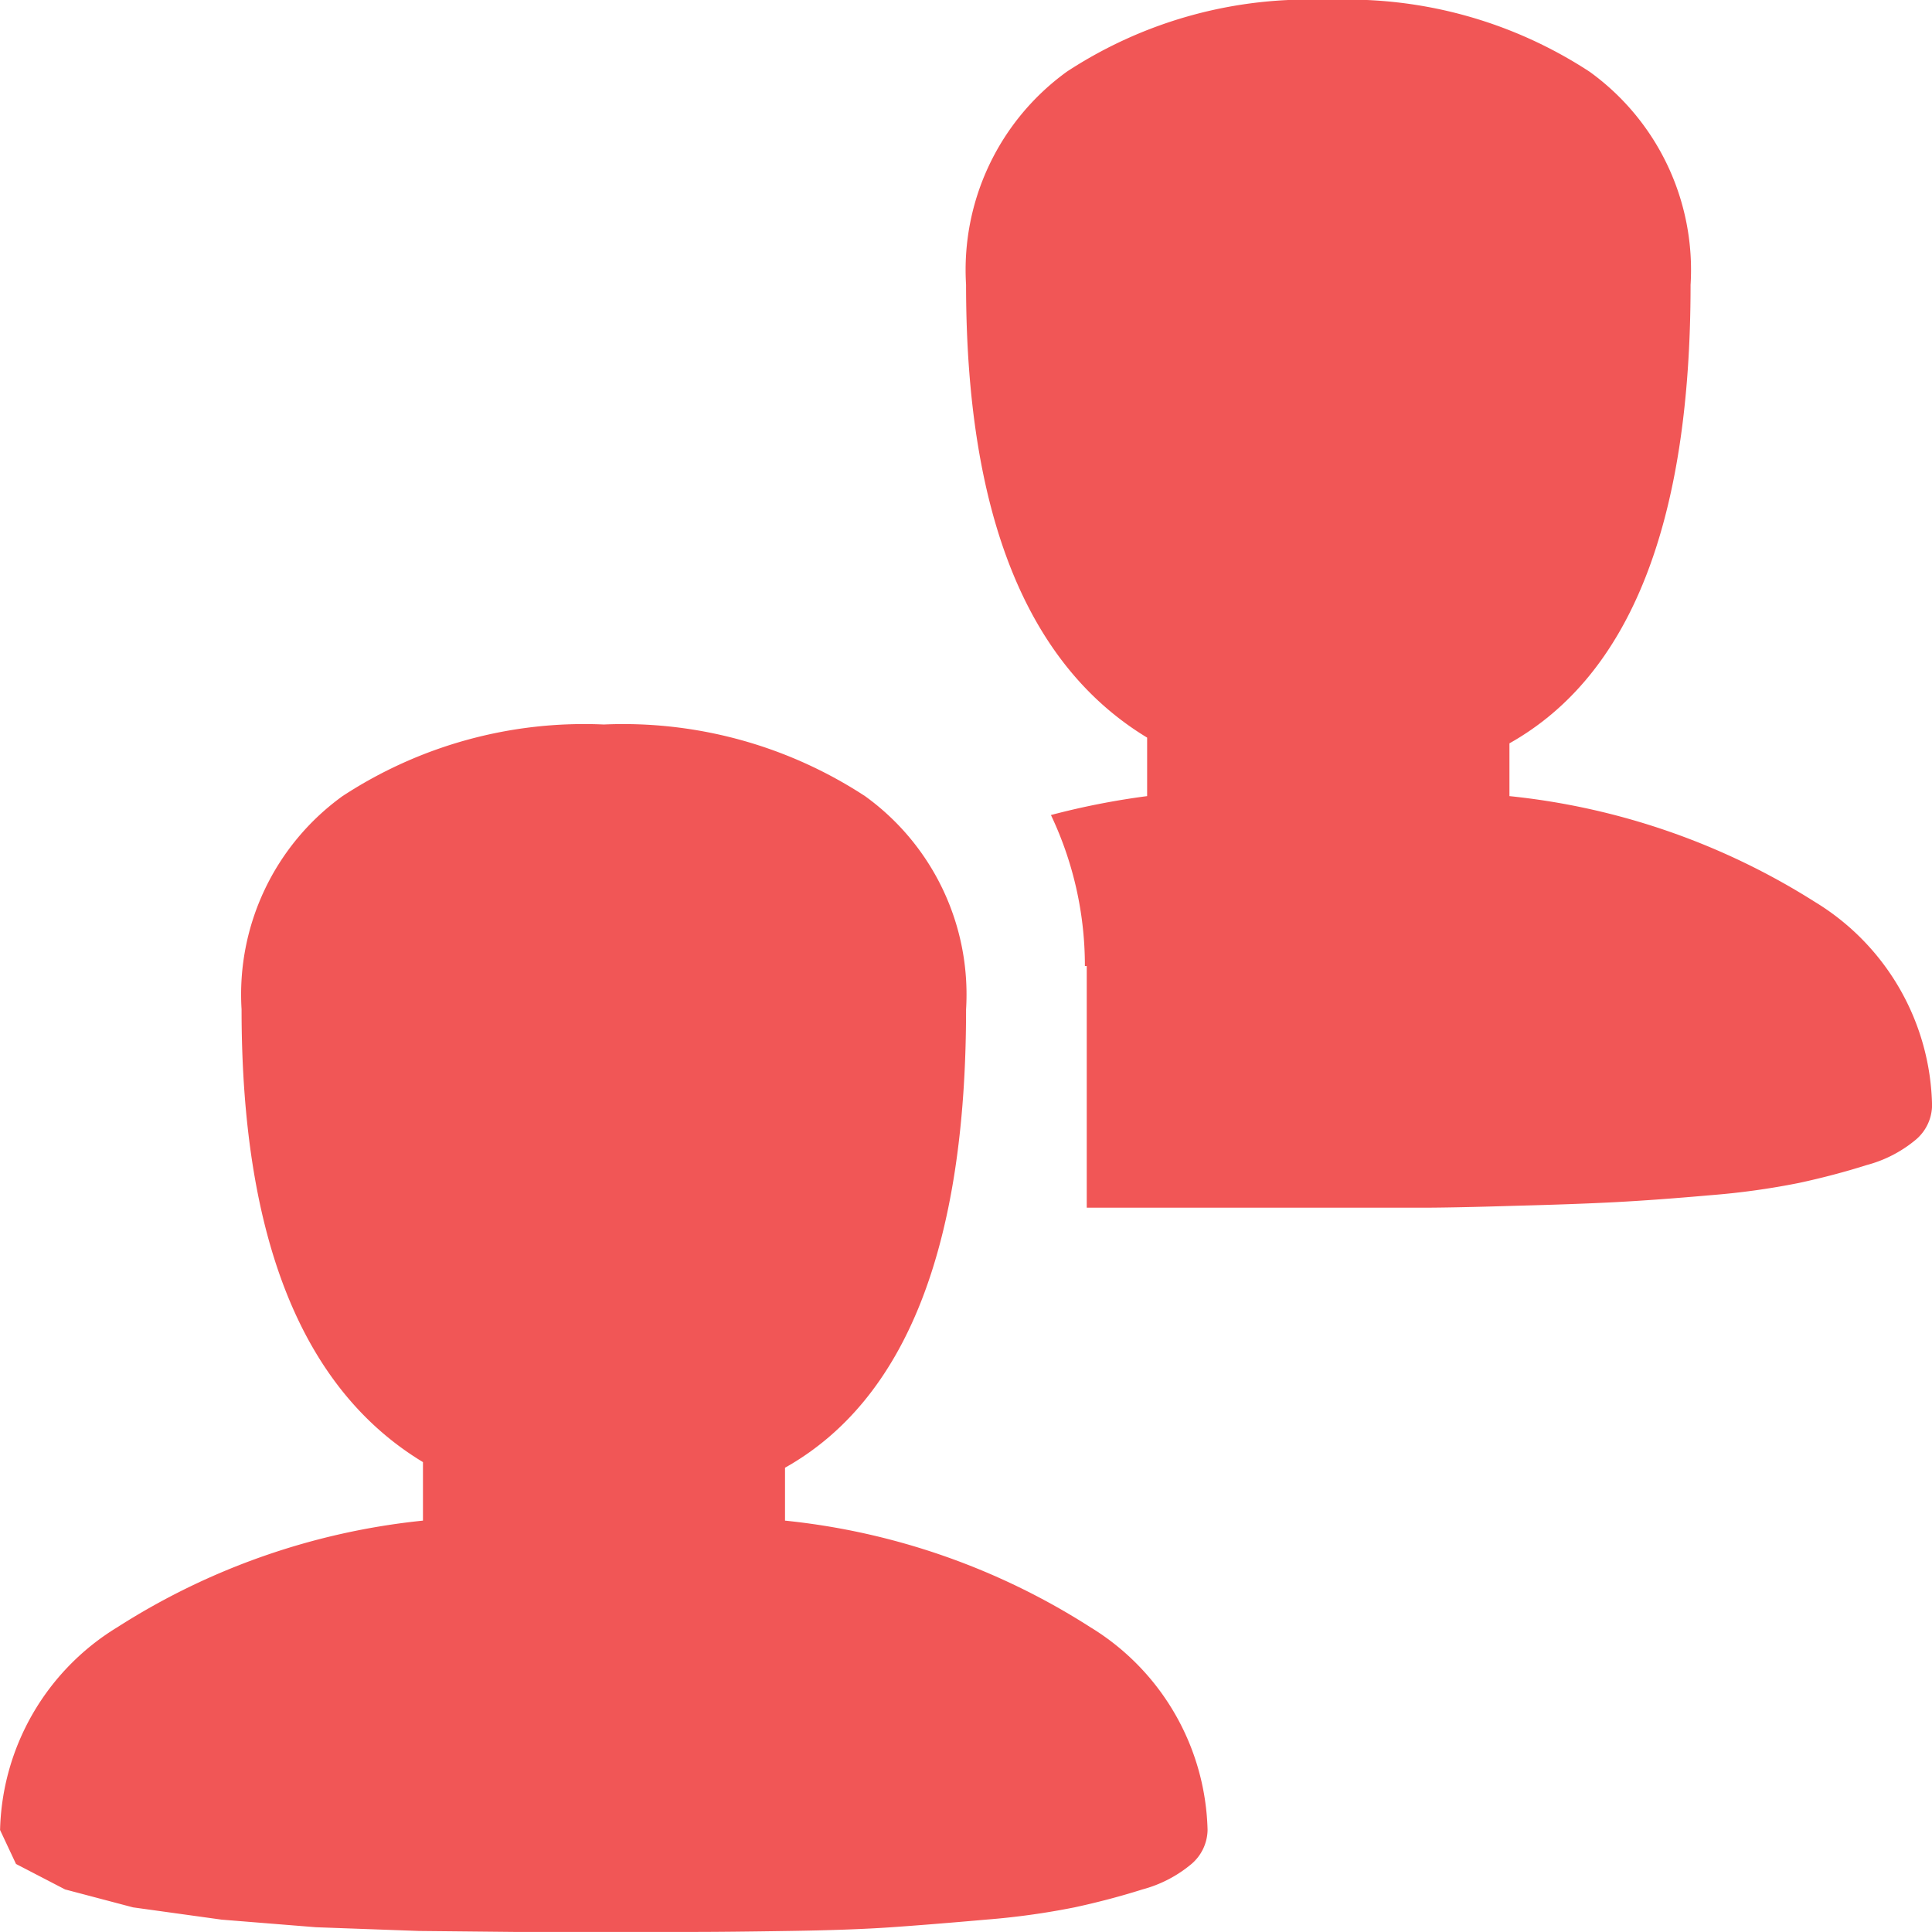 <svg xmlns="http://www.w3.org/2000/svg" xmlns:xlink="http://www.w3.org/1999/xlink" width="28" height="28" viewBox="0 0 28 28"><defs><style>.a{fill:#f15656;}.b{clip-path:url(#a);}</style><clipPath id="a"><rect class="a" width="28" height="28" transform="translate(66 16)"/></clipPath></defs><g class="b" transform="translate(-66 -16)"><path class="a" d="M28,16.023a.662.662,0,0,1-.233.492,1.848,1.848,0,0,1-.711.369q-.478.151-.985.26a10.869,10.869,0,0,1-1.285.178q-.779.069-1.367.1t-1.49.054q-.9.028-1.38.027h-4.8V14h-.027a5.088,5.088,0,0,0-.492-2.188,11.08,11.08,0,0,1,1.394-.274V10.69Q14,9.1,14,4.127a3.544,3.544,0,0,1,1.463-3.09A6.385,6.385,0,0,1,19.249,0a6.408,6.408,0,0,1,3.787,1.039A3.541,3.541,0,0,1,24.5,4.129q0,5.168-2.625,6.644v.765A10.219,10.219,0,0,1,26.3,13.07,3.531,3.531,0,0,1,28,16.023Zm-16.624,5.25v.765A10.107,10.107,0,0,1,15.8,23.582a3.543,3.543,0,0,1,1.7,2.94.662.662,0,0,1-.233.492,1.848,1.848,0,0,1-.711.369q-.478.151-.985.26a10.869,10.869,0,0,1-1.285.178q-.779.069-1.367.11t-1.49.054q-.9.014-1.38.014h-2.6l-1.38-.014-1.49-.054-1.367-.11-1.285-.178-.985-.26-.711-.369L0,26.522a3.54,3.54,0,0,1,1.7-2.939,10.118,10.118,0,0,1,4.429-1.545V21.19Q3.5,19.6,3.5,14.628a3.544,3.544,0,0,1,1.463-3.09A6.389,6.389,0,0,1,8.75,10.5a6.4,6.4,0,0,1,3.787,1.039A3.542,3.542,0,0,1,14,14.628q0,5.168-2.625,6.644Z" transform="translate(66.001 16)"/></g></svg>